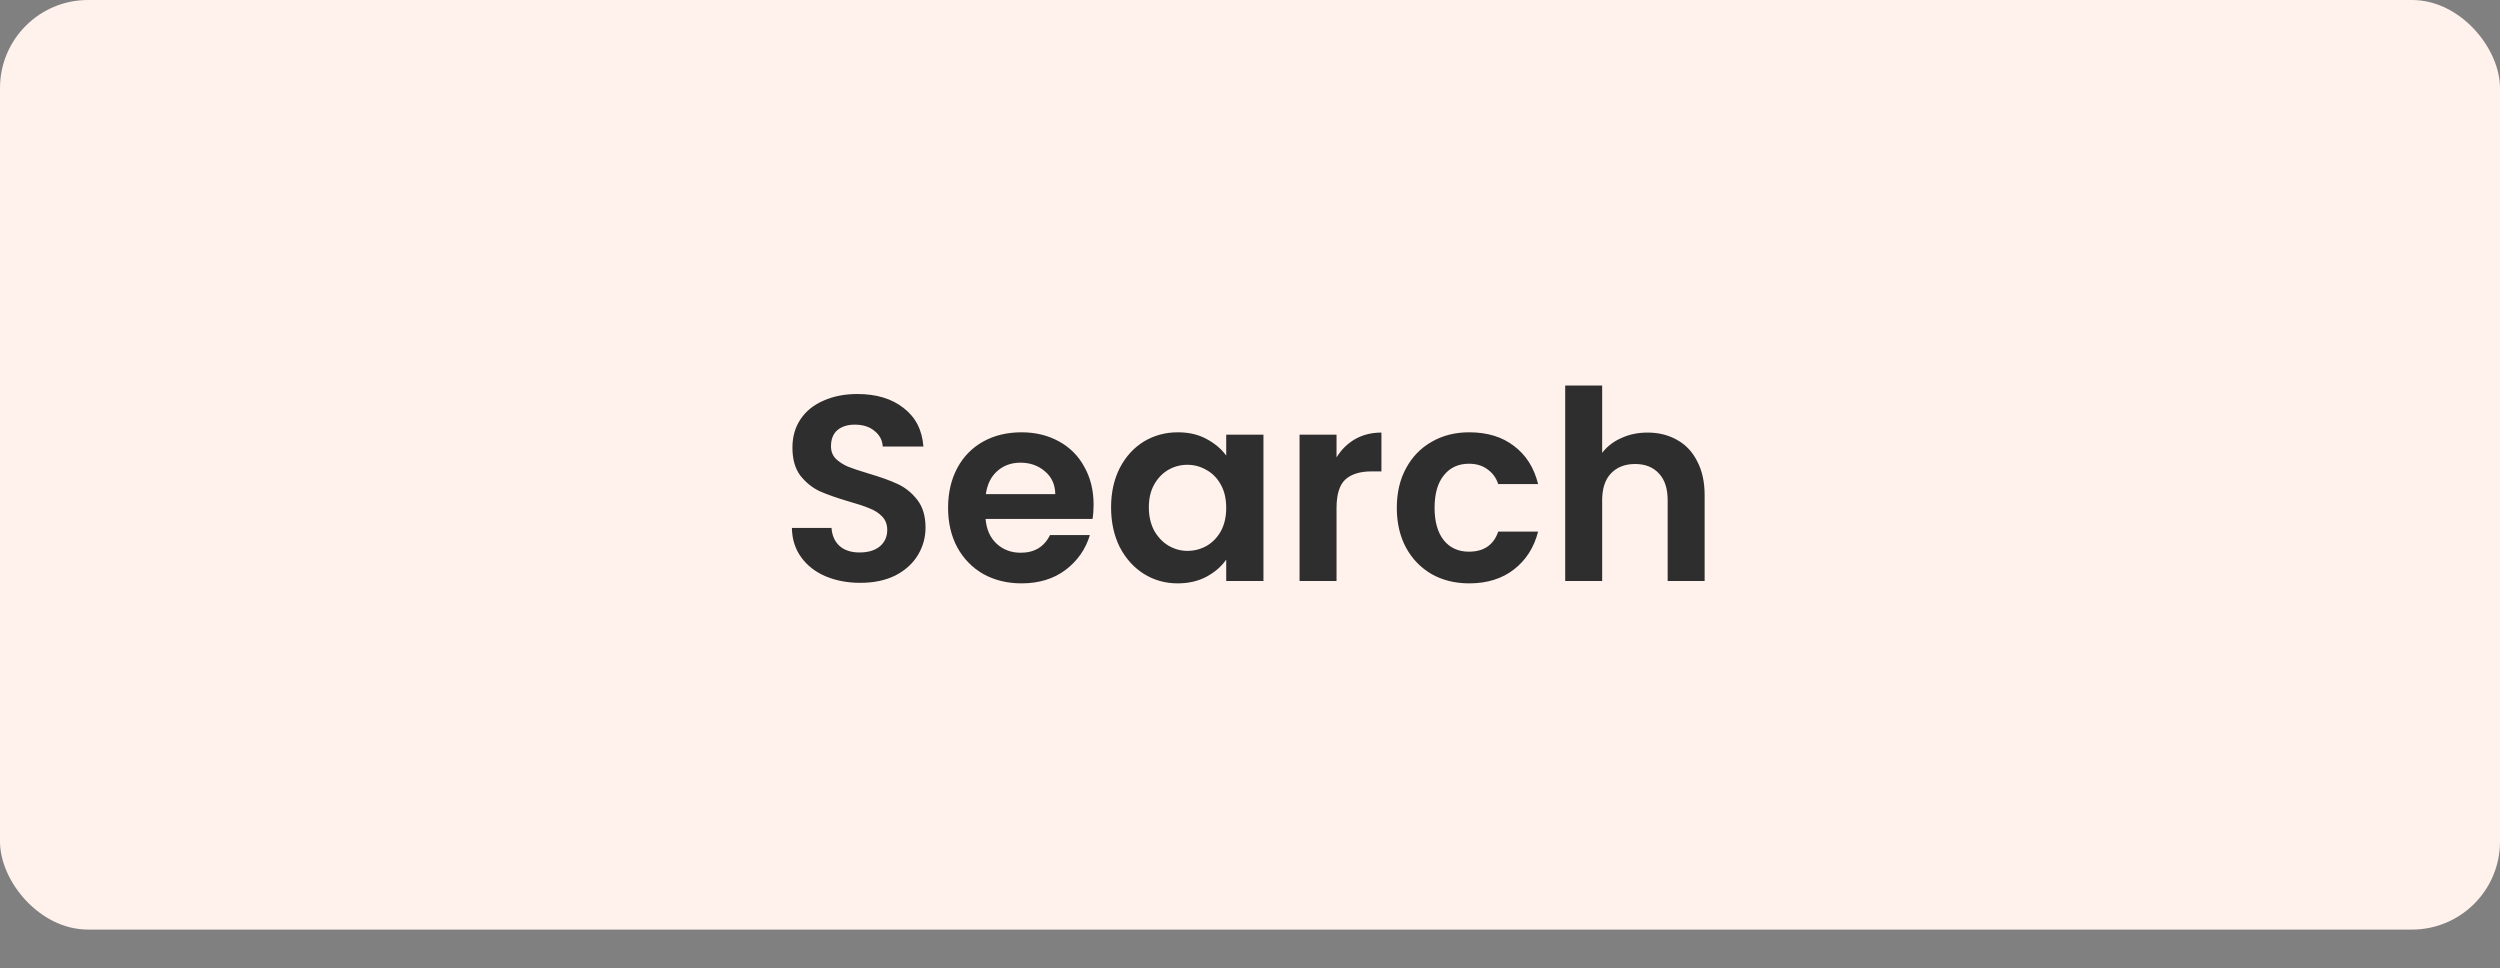 <svg width="142" height="55" viewBox="0 0 142 55" fill="none" xmlns="http://www.w3.org/2000/svg">
<rect x="0" y="0" width="142" height="55" fill="#808080" stroke="none"/>
<rect width="142" height="52.8" rx="5" fill="#FFF1EB"/>
<path d="M48.865 33.105C48.135 33.105 47.475 32.98 46.885 32.73C46.305 32.48 45.845 32.12 45.505 31.65C45.165 31.18 44.99 30.625 44.98 29.985H47.23C47.26 30.415 47.41 30.755 47.68 31.005C47.96 31.255 48.34 31.38 48.82 31.38C49.31 31.38 49.695 31.265 49.975 31.035C50.255 30.795 50.395 30.485 50.395 30.105C50.395 29.795 50.3 29.54 50.11 29.34C49.92 29.14 49.68 28.985 49.39 28.875C49.11 28.755 48.72 28.625 48.22 28.485C47.54 28.285 46.985 28.09 46.555 27.9C46.135 27.7 45.77 27.405 45.46 27.015C45.16 26.615 45.01 26.085 45.01 25.425C45.01 24.805 45.165 24.265 45.475 23.805C45.785 23.345 46.22 22.995 46.78 22.755C47.34 22.505 47.98 22.38 48.7 22.38C49.78 22.38 50.655 22.645 51.325 23.175C52.005 23.695 52.38 24.425 52.45 25.365H50.14C50.12 25.005 49.965 24.71 49.675 24.48C49.395 24.24 49.02 24.12 48.55 24.12C48.14 24.12 47.81 24.225 47.56 24.435C47.32 24.645 47.2 24.95 47.2 25.35C47.2 25.63 47.29 25.865 47.47 26.055C47.66 26.235 47.89 26.385 48.16 26.505C48.44 26.615 48.83 26.745 49.33 26.895C50.01 27.095 50.565 27.295 50.995 27.495C51.425 27.695 51.795 27.995 52.105 28.395C52.415 28.795 52.57 29.32 52.57 29.97C52.57 30.53 52.425 31.05 52.135 31.53C51.845 32.01 51.42 32.395 50.86 32.685C50.3 32.965 49.635 33.105 48.865 33.105ZM62.116 28.665C62.116 28.965 62.096 29.235 62.056 29.475H55.981C56.031 30.075 56.241 30.545 56.611 30.885C56.981 31.225 57.436 31.395 57.976 31.395C58.756 31.395 59.311 31.06 59.641 30.39H61.906C61.666 31.19 61.206 31.85 60.526 32.37C59.846 32.88 59.011 33.135 58.021 33.135C57.221 33.135 56.501 32.96 55.861 32.61C55.231 32.25 54.736 31.745 54.376 31.095C54.026 30.445 53.851 29.695 53.851 28.845C53.851 27.985 54.026 27.23 54.376 26.58C54.726 25.93 55.216 25.43 55.846 25.08C56.476 24.73 57.201 24.555 58.021 24.555C58.811 24.555 59.516 24.725 60.136 25.065C60.766 25.405 61.251 25.89 61.591 26.52C61.941 27.14 62.116 27.855 62.116 28.665ZM59.941 28.065C59.931 27.525 59.736 27.095 59.356 26.775C58.976 26.445 58.511 26.28 57.961 26.28C57.441 26.28 57.001 26.44 56.641 26.76C56.291 27.07 56.076 27.505 55.996 28.065H59.941ZM63.109 28.815C63.109 27.975 63.274 27.23 63.604 26.58C63.944 25.93 64.399 25.43 64.969 25.08C65.549 24.73 66.194 24.555 66.904 24.555C67.524 24.555 68.064 24.68 68.524 24.93C68.994 25.18 69.369 25.495 69.649 25.875V24.69H71.764V33H69.649V31.785C69.379 32.175 69.004 32.5 68.524 32.76C68.054 33.01 67.509 33.135 66.889 33.135C66.189 33.135 65.549 32.955 64.969 32.595C64.399 32.235 63.944 31.73 63.604 31.08C63.274 30.42 63.109 29.665 63.109 28.815ZM69.649 28.845C69.649 28.335 69.549 27.9 69.349 27.54C69.149 27.17 68.879 26.89 68.539 26.7C68.199 26.5 67.834 26.4 67.444 26.4C67.054 26.4 66.694 26.495 66.364 26.685C66.034 26.875 65.764 27.155 65.554 27.525C65.354 27.885 65.254 28.315 65.254 28.815C65.254 29.315 65.354 29.755 65.554 30.135C65.764 30.505 66.034 30.79 66.364 30.99C66.704 31.19 67.064 31.29 67.444 31.29C67.834 31.29 68.199 31.195 68.539 31.005C68.879 30.805 69.149 30.525 69.349 30.165C69.549 29.795 69.649 29.355 69.649 28.845ZM75.915 25.98C76.185 25.54 76.535 25.195 76.965 24.945C77.405 24.695 77.905 24.57 78.465 24.57V26.775H77.91C77.25 26.775 76.75 26.93 76.41 27.24C76.08 27.55 75.915 28.09 75.915 28.86V33H73.815V24.69H75.915V25.98ZM79.339 28.845C79.339 27.985 79.514 27.235 79.864 26.595C80.214 25.945 80.699 25.445 81.319 25.095C81.939 24.735 82.649 24.555 83.449 24.555C84.479 24.555 85.329 24.815 85.999 25.335C86.679 25.845 87.134 26.565 87.364 27.495H85.099C84.979 27.135 84.774 26.855 84.484 26.655C84.204 26.445 83.854 26.34 83.434 26.34C82.834 26.34 82.359 26.56 82.009 27C81.659 27.43 81.484 28.045 81.484 28.845C81.484 29.635 81.659 30.25 82.009 30.69C82.359 31.12 82.834 31.335 83.434 31.335C84.284 31.335 84.839 30.955 85.099 30.195H87.364C87.134 31.095 86.679 31.81 85.999 32.34C85.319 32.87 84.469 33.135 83.449 33.135C82.649 33.135 81.939 32.96 81.319 32.61C80.699 32.25 80.214 31.75 79.864 31.11C79.514 30.46 79.339 29.705 79.339 28.845ZM93.583 24.57C94.213 24.57 94.773 24.71 95.263 24.99C95.753 25.26 96.133 25.665 96.403 26.205C96.683 26.735 96.823 27.375 96.823 28.125V33H94.723V28.41C94.723 27.75 94.558 27.245 94.228 26.895C93.898 26.535 93.448 26.355 92.878 26.355C92.298 26.355 91.838 26.535 91.498 26.895C91.168 27.245 91.003 27.75 91.003 28.41V33H88.903V21.9H91.003V25.725C91.273 25.365 91.633 25.085 92.083 24.885C92.533 24.675 93.033 24.57 93.583 24.57Z" fill="#2E2E2E"/>
</svg>
